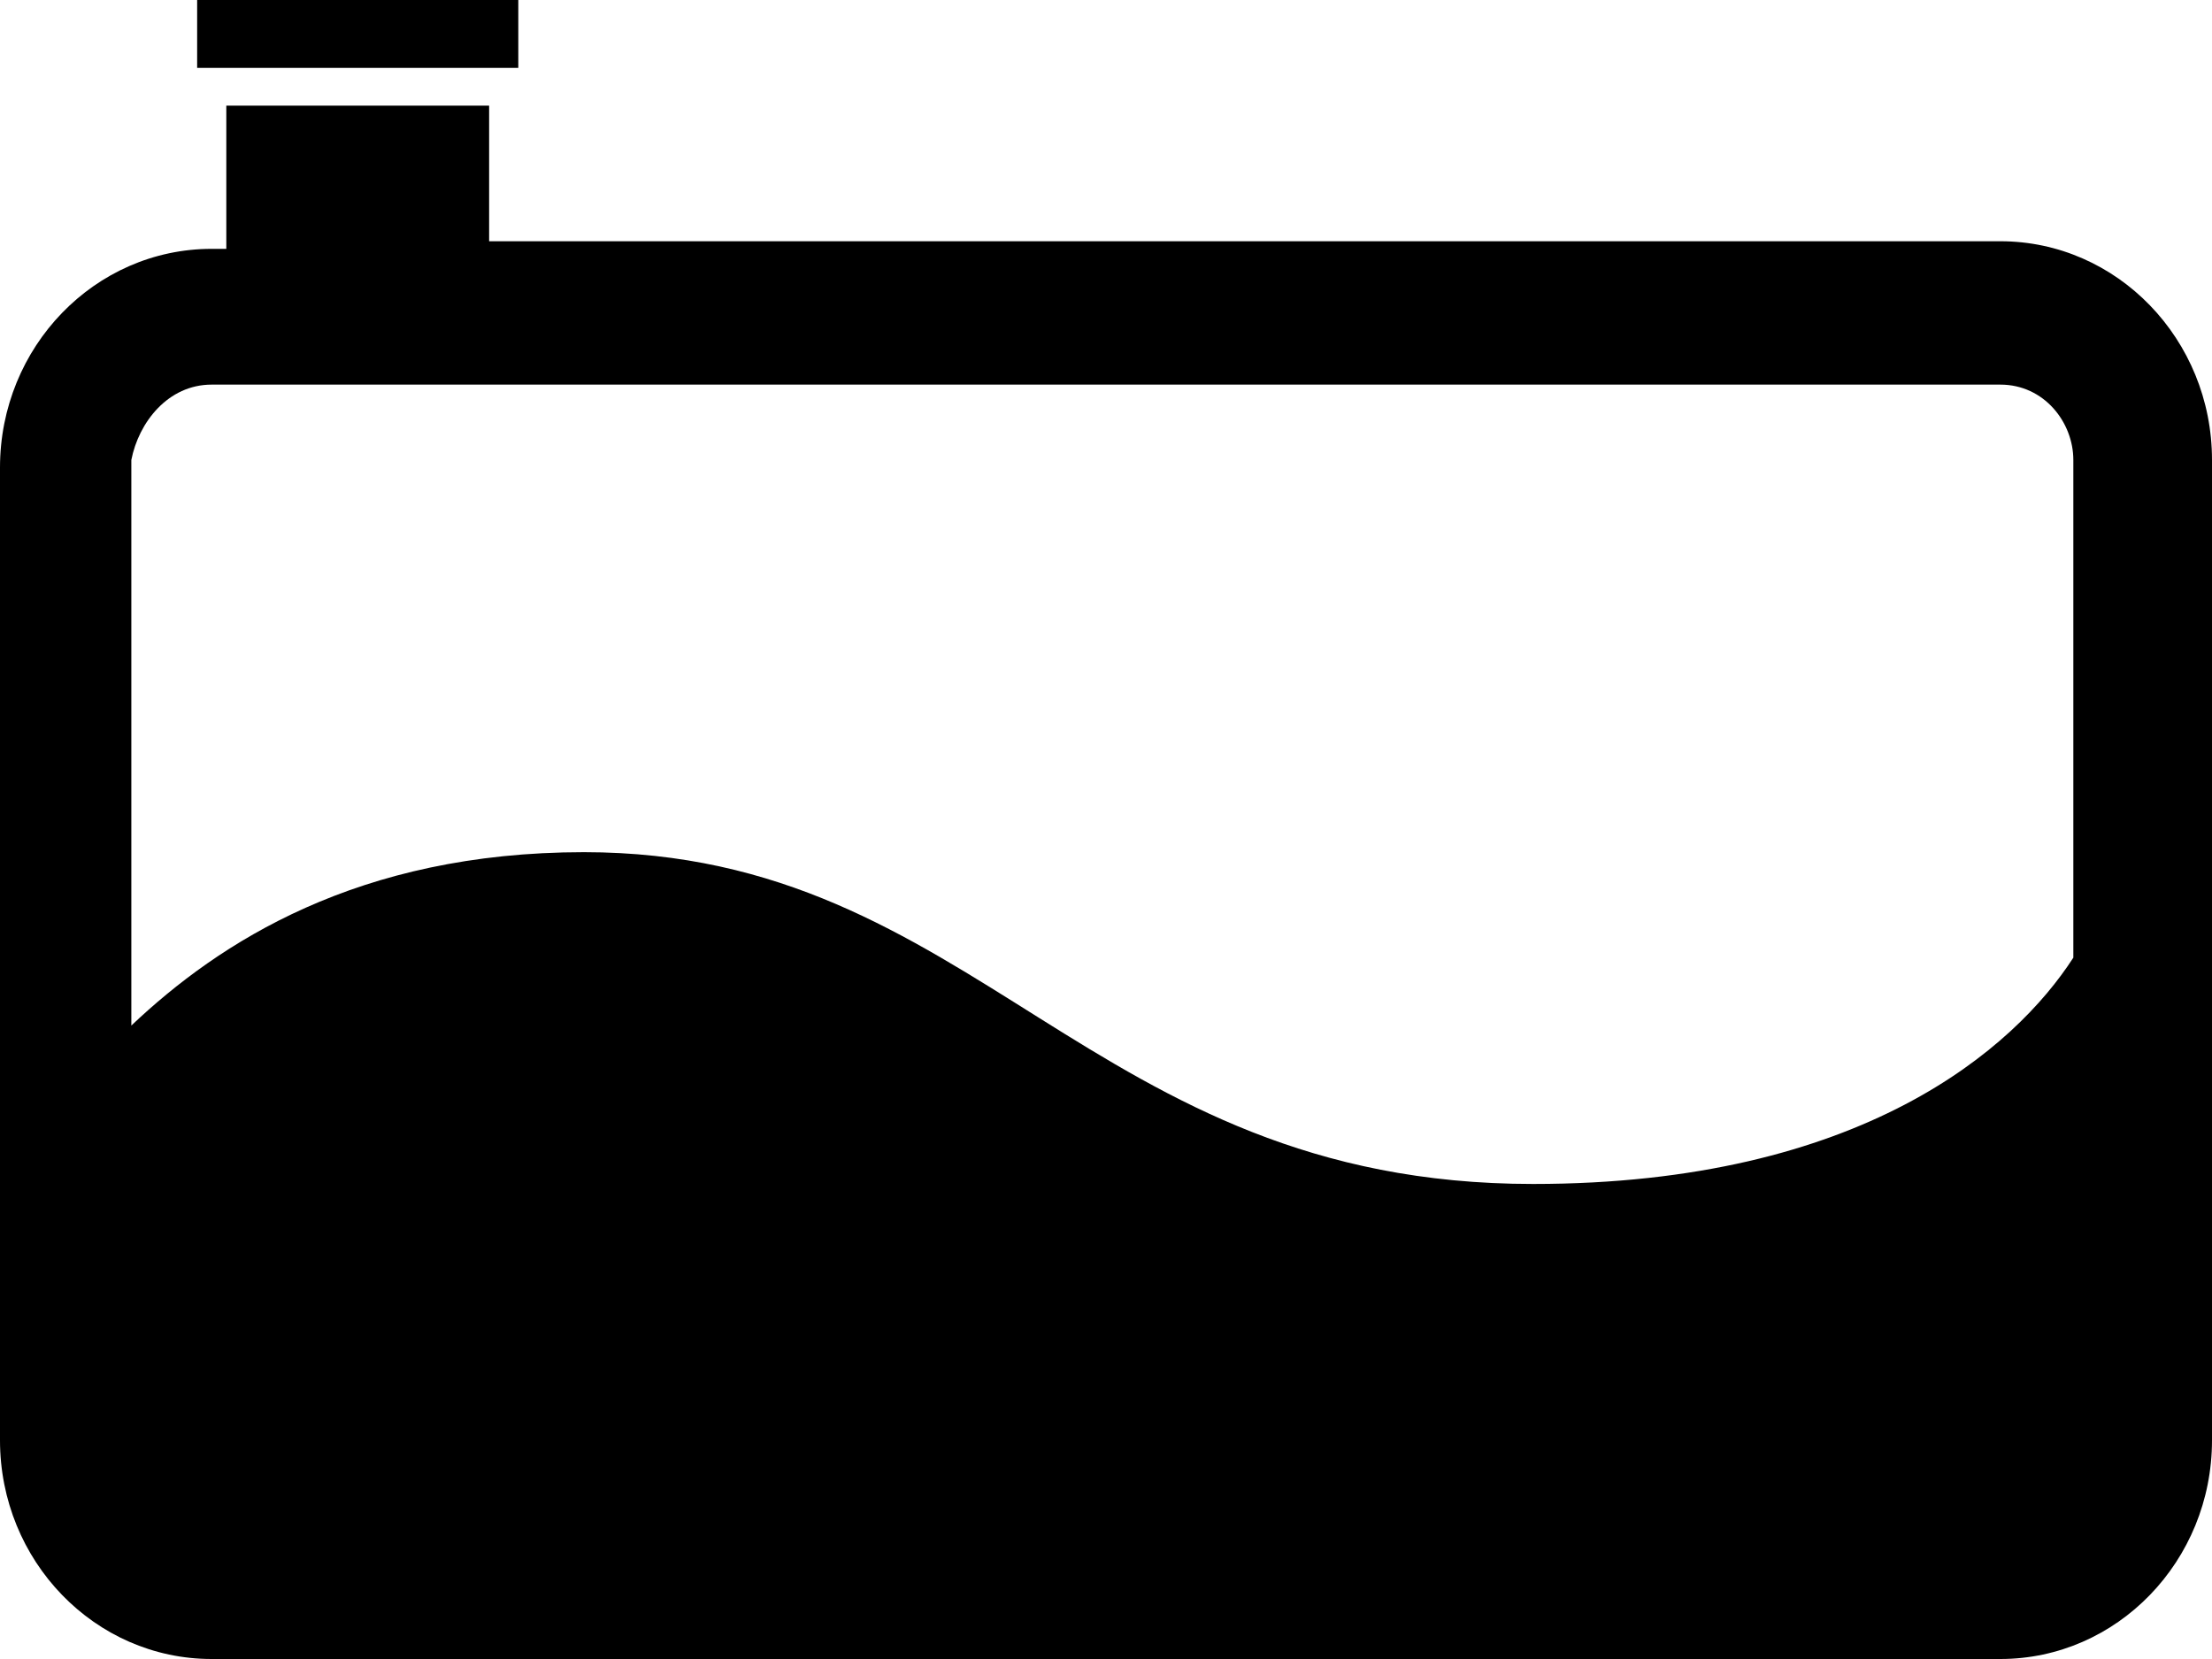 <svg viewBox="0 0 16 12" fill="black" xmlns="http://www.w3.org/2000/svg">
<path fill-rule="evenodd" clip-rule="evenodd" d="M14.469 1.745H3.538V0.764H1.637V1.8H1.531C0.686 1.8 0 2.509 0 3.382V10.418C0 11.291 0.686 12 1.531 12H14.469C15.314 12 16 11.291 16 10.418V3.327C16 2.455 15.314 1.745 14.469 1.745ZM1.531 2.782H14.469C14.786 2.782 14.997 3.055 14.997 3.327V6.927C14.574 7.582 13.465 8.564 11.089 8.564C7.868 8.564 7.076 6.164 4.224 6.164C2.587 6.164 1.584 6.818 0.95 7.418V3.327C1.003 3.055 1.215 2.782 1.531 2.782Z"/>
<path d="M3.749 0H1.426V0.491H3.749V0Z"/>
</svg>
